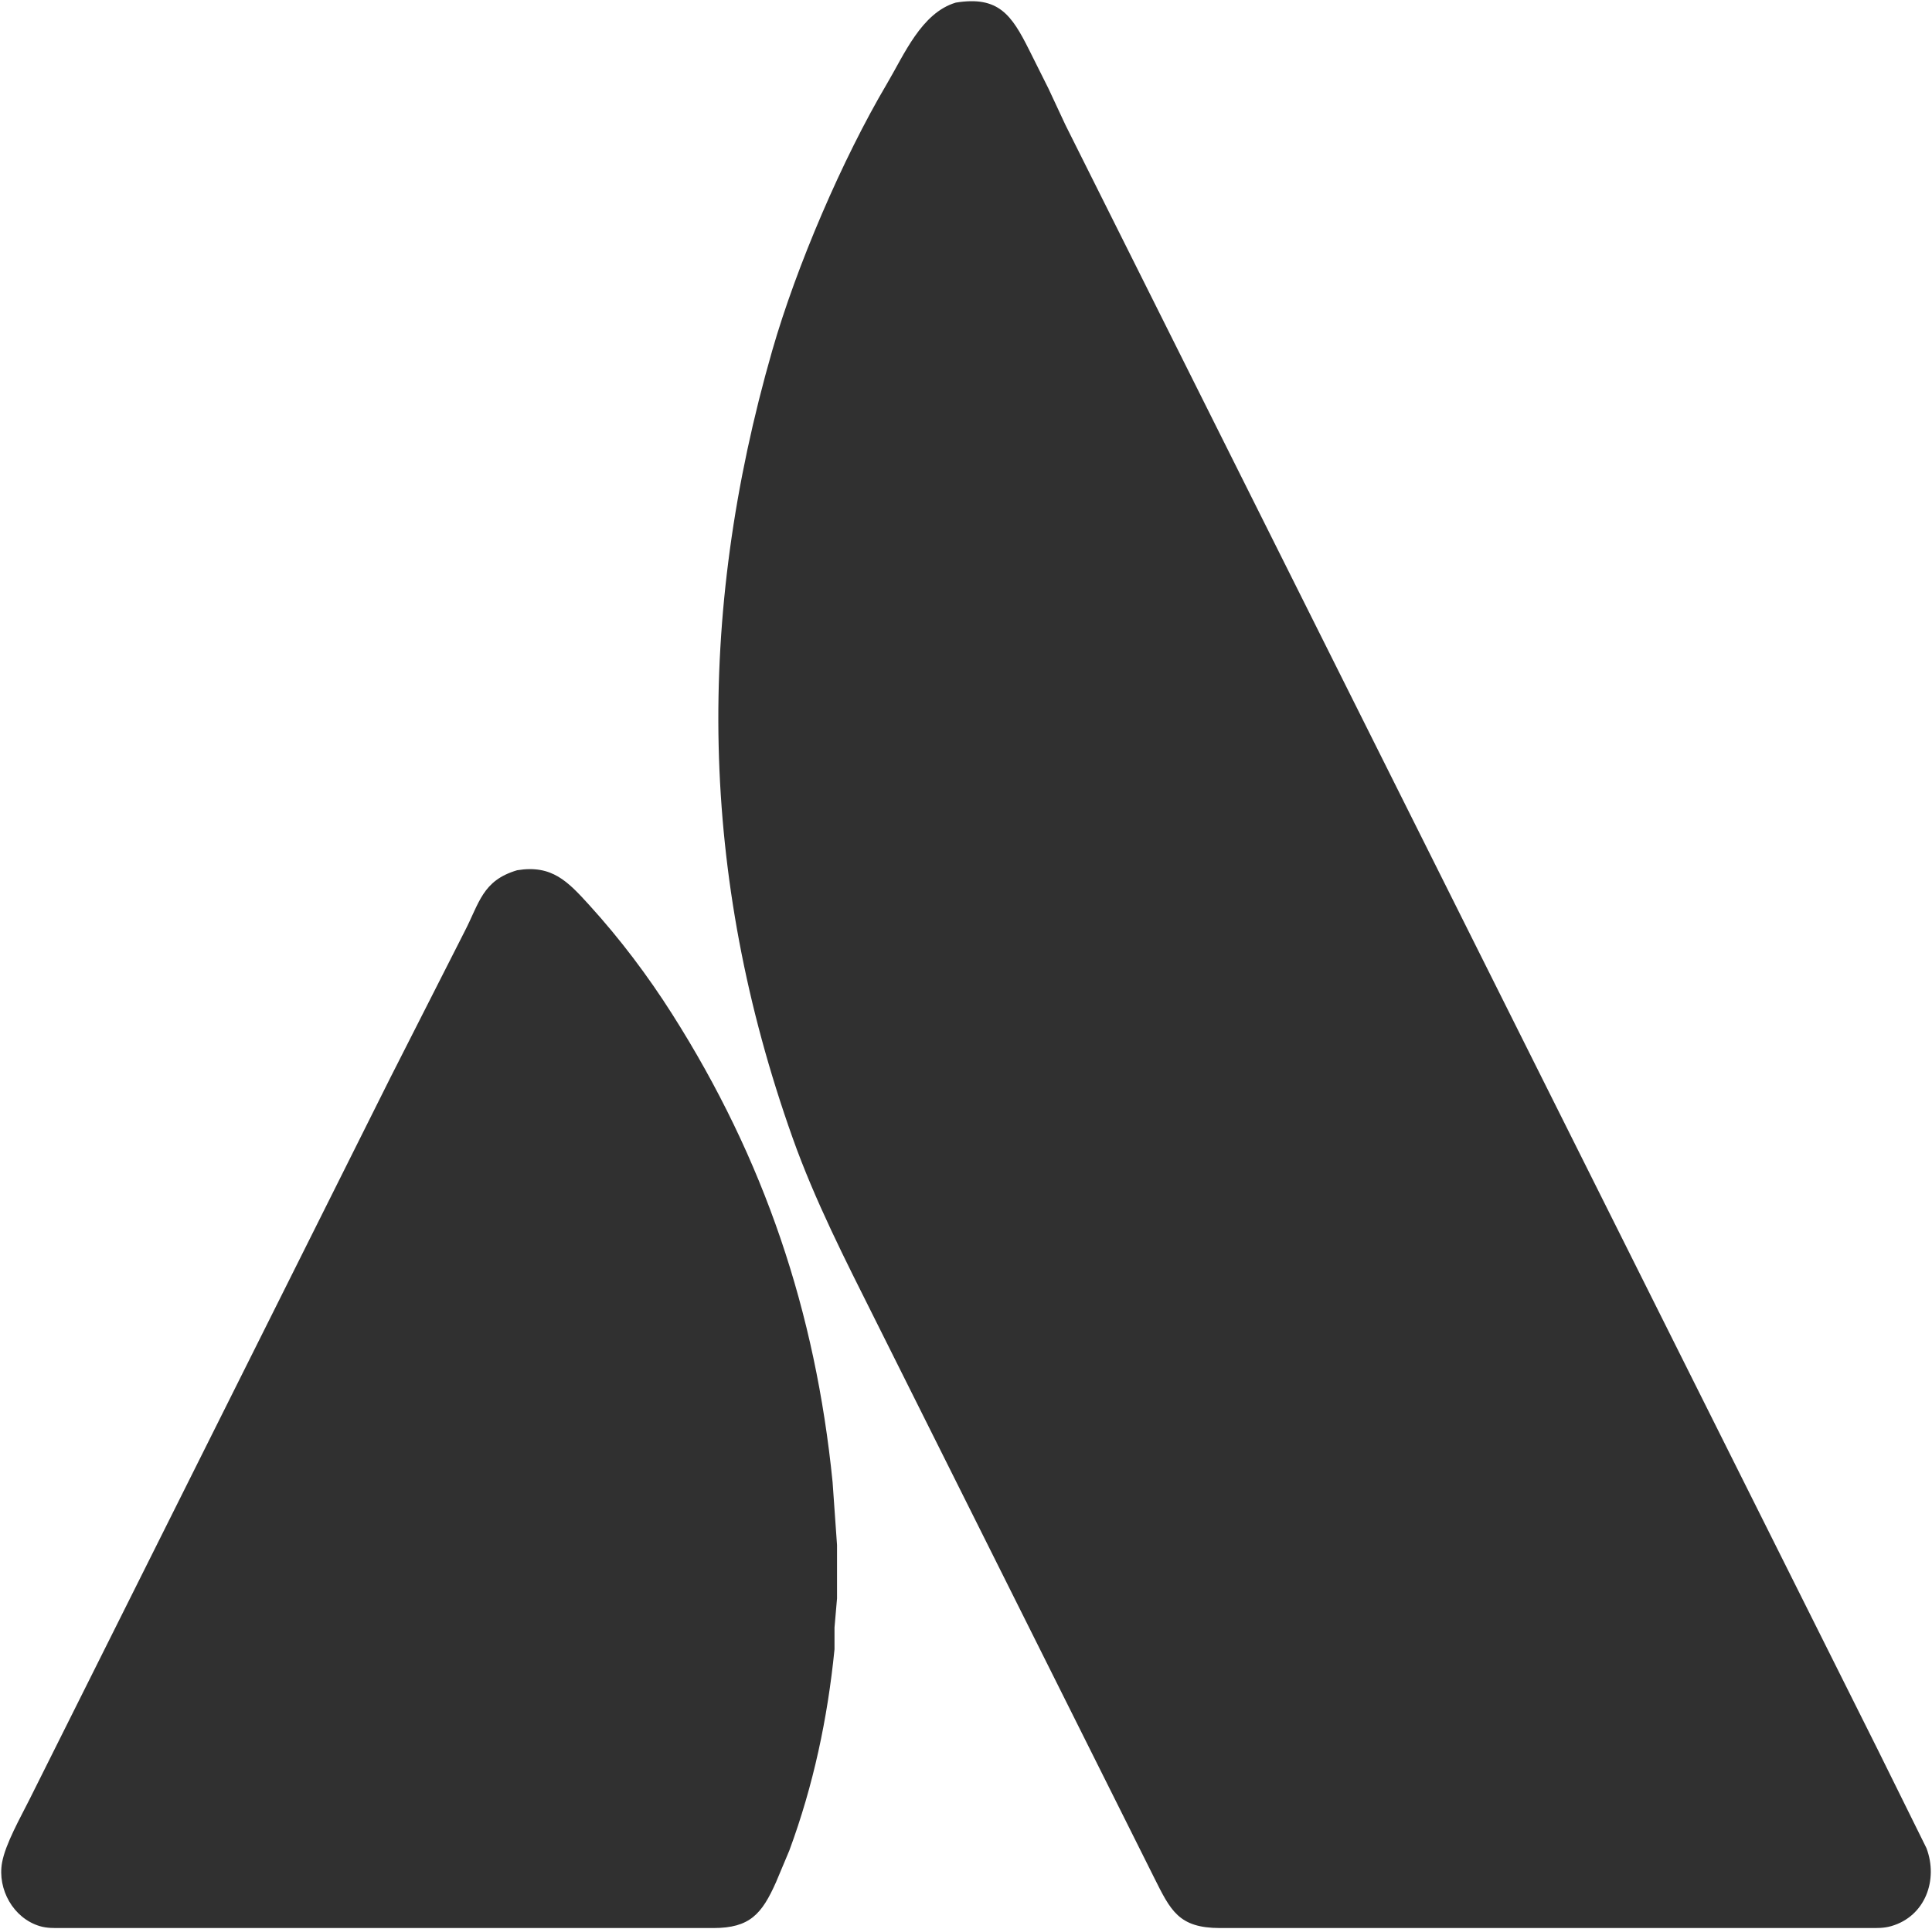 <svg xmlns="http://www.w3.org/2000/svg" viewBox="138.61 -0.55 797.22 796.06">
  <path id="atlassian" fill="#303030" stroke="none" stroke-width="1"
    d="M 533.00,0.53            C 550.64,-2.35 556.04,5.62 563.25,20.00              563.25,20.00 571.25,36.00 571.25,36.00              571.25,36.00 578.25,51.00 578.25,51.00              578.25,51.00 636.25,167.00 636.25,167.00              636.25,167.00 873.75,642.00 873.75,642.00              873.75,642.00 913.25,721.00 913.25,721.00              913.25,721.00 933.53,762.00 933.53,762.00              938.49,775.05 933.09,790.16 919.00,794.21              915.91,795.10 913.17,795.00 910.00,795.00              910.00,795.00 642.00,795.00 642.00,795.00              624.95,794.97 621.66,787.81 614.75,774.00              614.75,774.00 605.75,756.00 605.75,756.00              605.75,756.00 542.75,630.00 542.75,630.00              542.75,630.00 499.75,544.00 499.75,544.00              487.43,519.36 474.95,495.02 465.69,469.00              427.13,360.62 425.62,254.17 457.29,144.00              467.29,109.22 486.21,65.10 504.60,34.00              511.67,22.06 518.80,4.77 533.00,0.53 Z            M 352.00,358.53            C 366.37,356.18 372.87,363.12 381.82,372.96              394.52,386.93 405.94,402.07 416.05,418.00              454.01,477.81 475.13,540.64 482.17,611.00              482.17,611.00 484.00,637.00 484.00,637.00              484.00,637.00 484.00,659.00 484.00,659.00              484.00,659.00 482.96,671.00 482.96,671.00              482.96,671.00 482.96,680.00 482.96,680.00              480.12,708.47 474.25,736.16 464.32,763.00              464.32,763.00 458.86,776.00 458.86,776.00              452.99,789.23 448.02,794.98 433.00,795.00              433.00,795.00 164.00,795.00 164.00,795.00              160.92,795.00 157.98,795.10 155.00,794.20              144.09,790.91 137.49,779.01 139.46,768.00              140.85,760.28 147.09,749.32 150.75,742.00              150.75,742.00 171.25,701.00 171.25,701.00              171.25,701.00 299.75,444.00 299.75,444.00              299.75,444.00 330.22,384.00 330.22,384.00              336.45,372.03 337.61,362.79 352.00,358.53 Z" />
</svg>